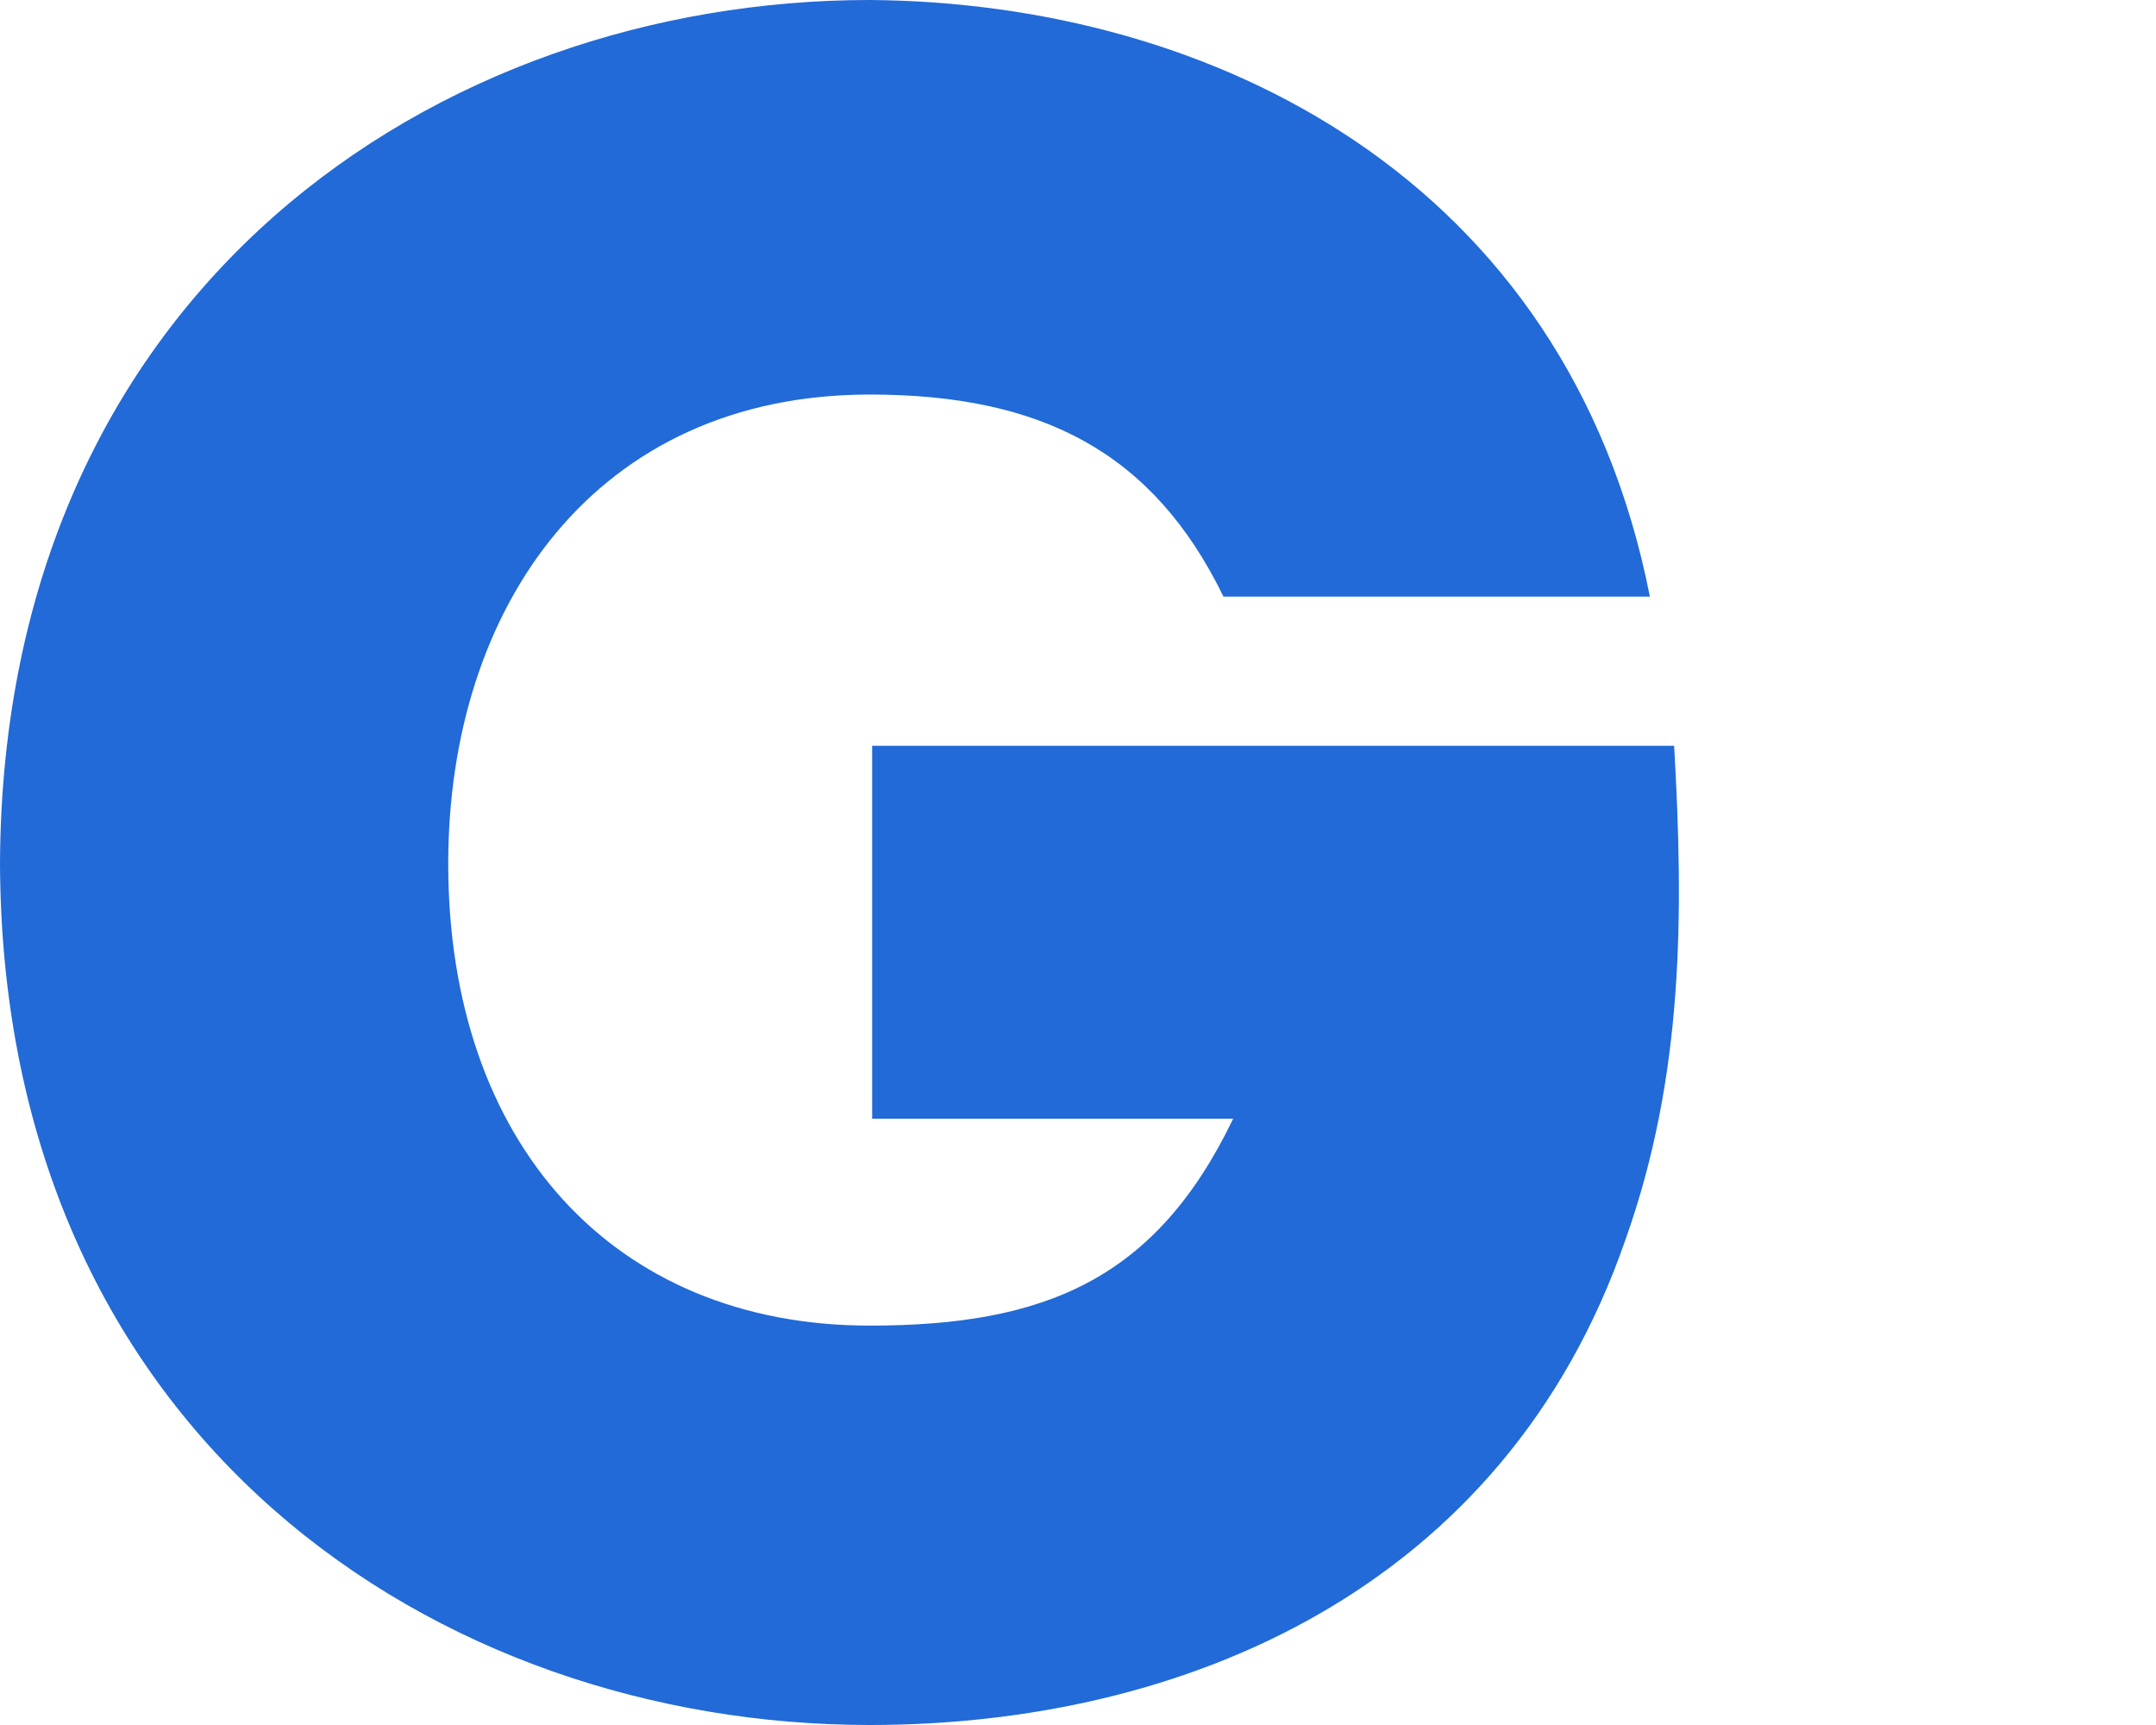 <svg width="40" height="32" viewBox="0 0 40 32" fill="none" xmlns="http://www.w3.org/2000/svg">
<path d="M0 16.022C0.045 5.356 8.136 0 16.137 0C22.474 0.045 29.082 3.303 30.61 11.068H22.699C21.396 8.391 19.328 7.319 16.137 7.319C11.057 7.319 8.316 11.247 8.316 16.022C8.316 21.199 11.372 24.591 16.137 24.591C19.373 24.591 21.441 23.743 22.879 20.753H16.181V13.835H31.06C31.239 16.96 31.239 19.95 30.161 22.985C27.913 29.501 21.935 32 16.137 32C8.136 32 0.045 26.689 0 16.022Z" fill="#216AD7"/>
</svg>